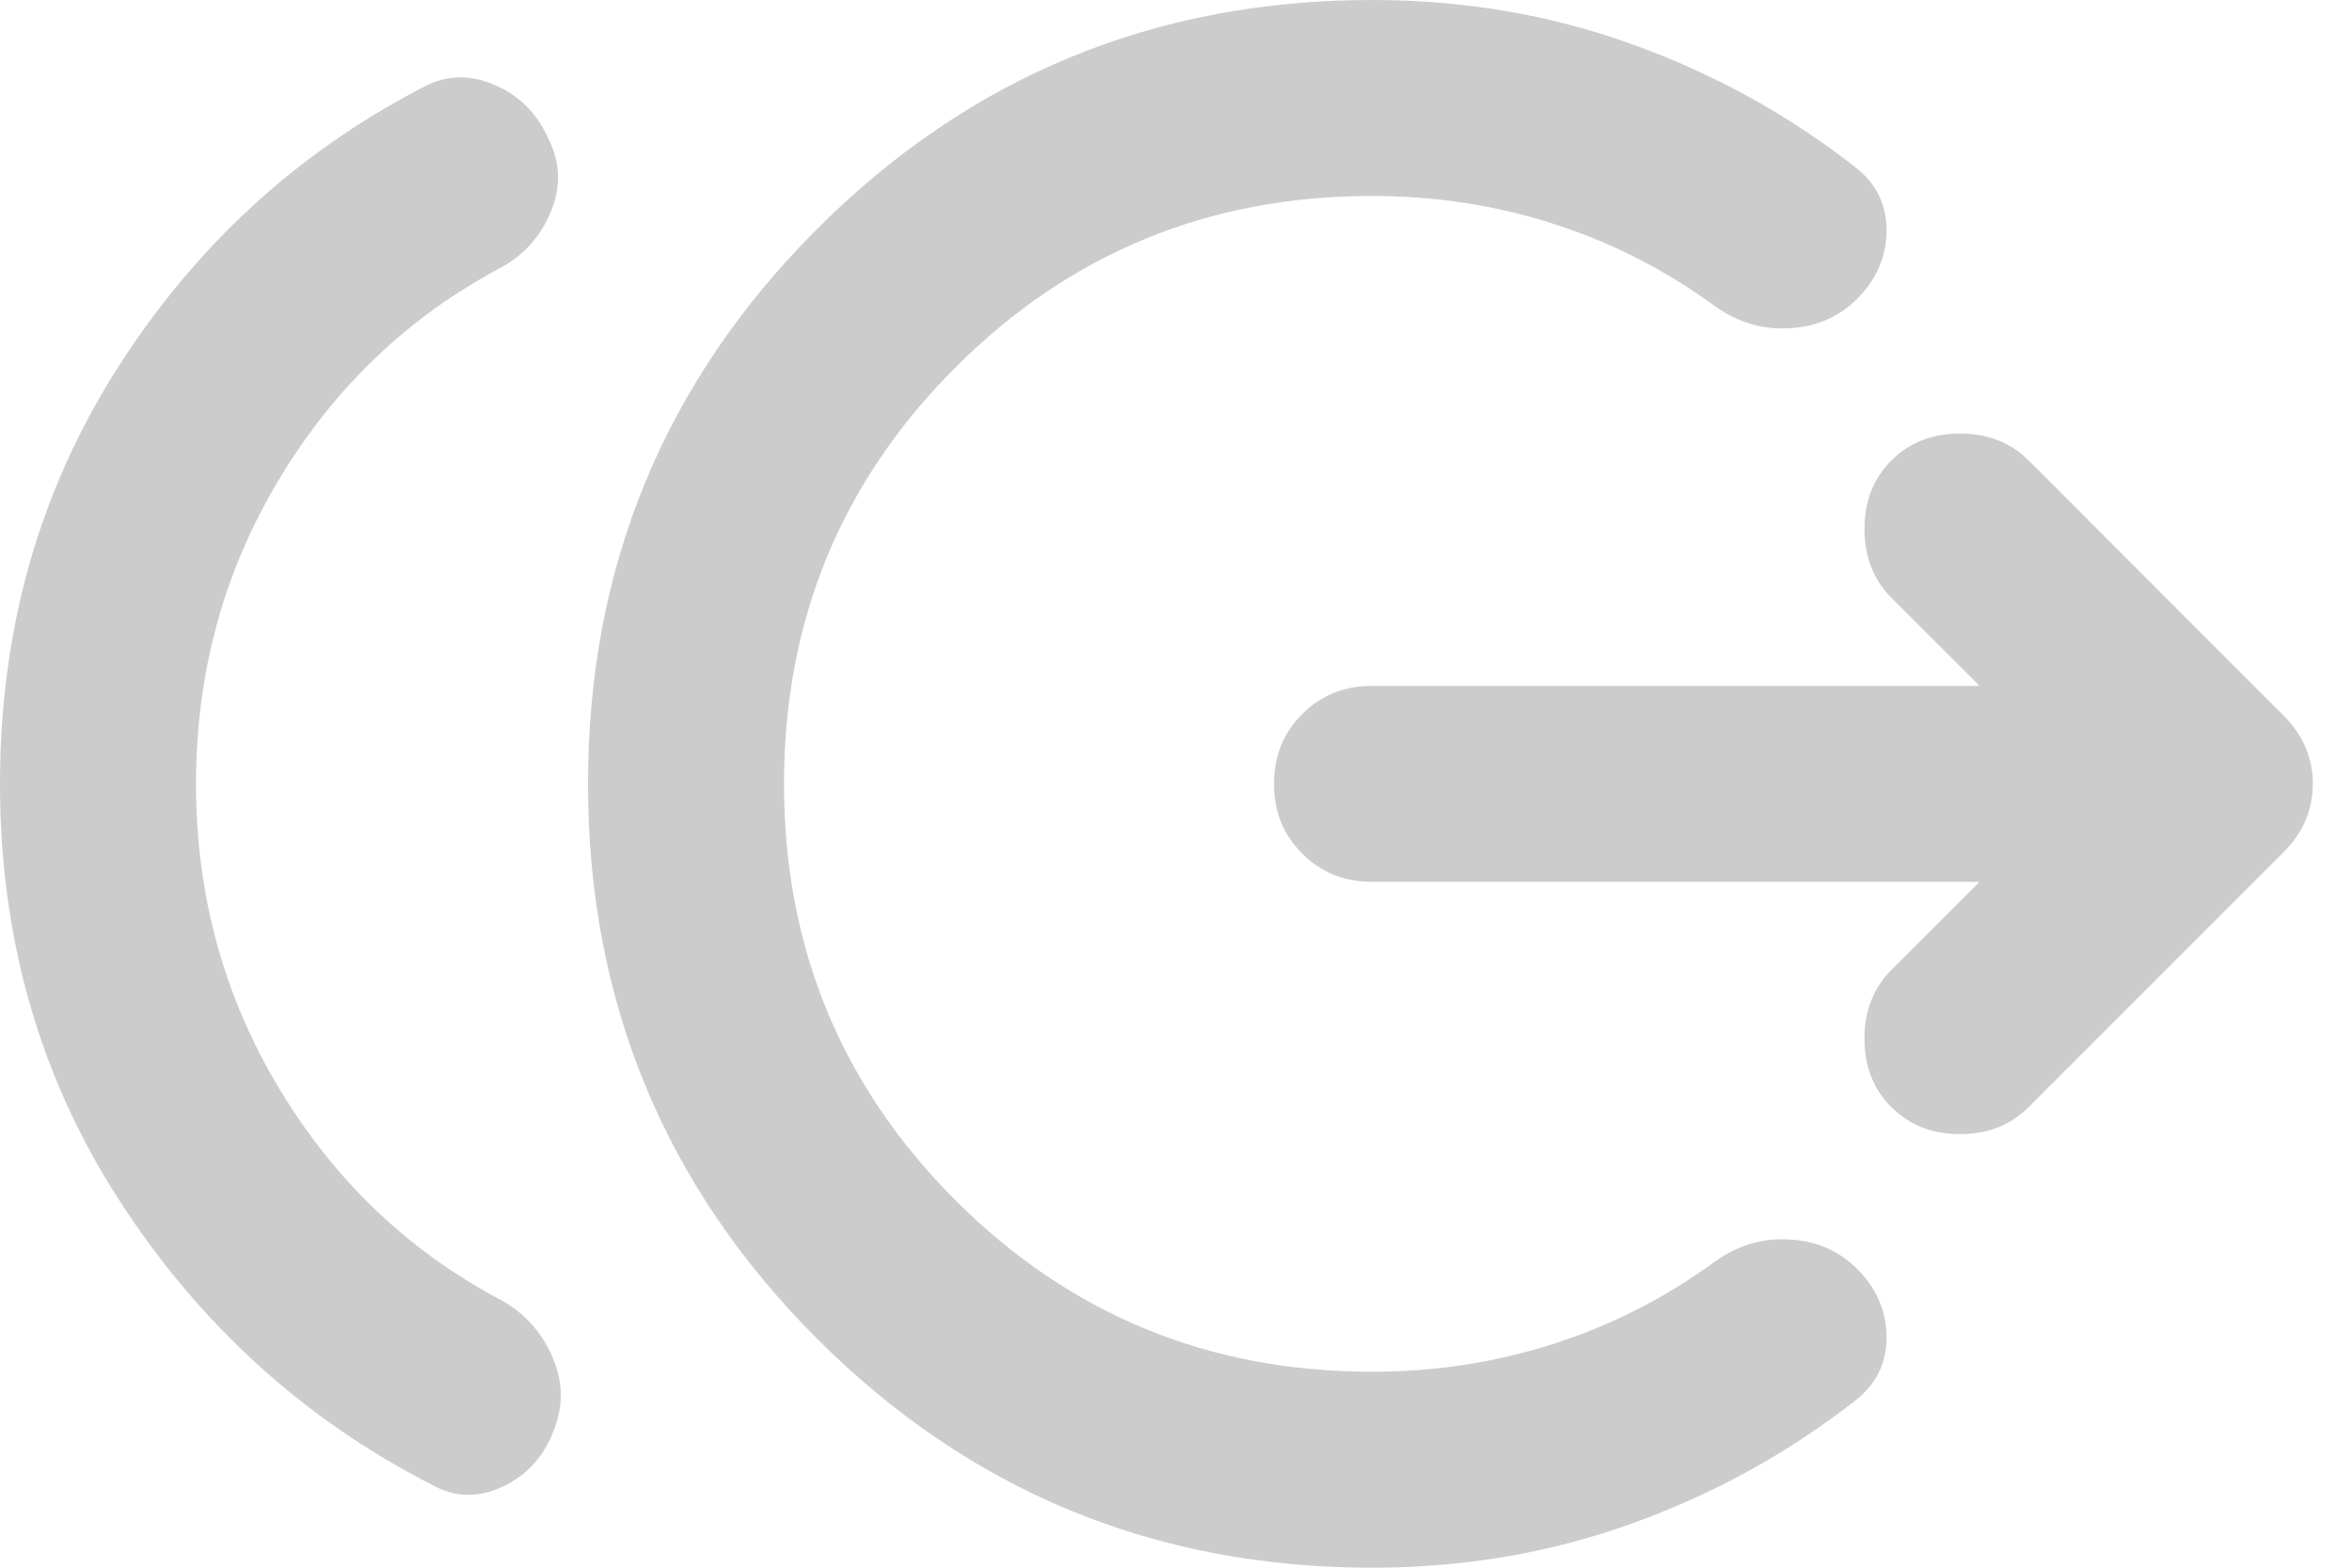 <svg width="21" height="14" viewBox="0 0 21 14" fill="none" xmlns="http://www.w3.org/2000/svg">
<path d="M1.75 7C1.75 7.992 1.998 8.899 2.494 9.723C2.99 10.547 3.653 11.178 4.484 11.616C4.689 11.732 4.838 11.9 4.933 12.119C5.028 12.338 5.031 12.556 4.944 12.775C4.856 13.008 4.703 13.176 4.484 13.278C4.266 13.38 4.054 13.373 3.85 13.256C2.712 12.673 1.786 11.831 1.072 10.73C0.357 9.629 0 8.385 0 7C0 5.629 0.346 4.397 1.039 3.303C1.732 2.209 2.64 1.371 3.763 0.787C3.967 0.671 4.182 0.66 4.408 0.755C4.634 0.849 4.798 1.014 4.9 1.247C5.002 1.451 5.009 1.663 4.922 1.881C4.834 2.1 4.689 2.268 4.484 2.384C3.653 2.822 2.99 3.453 2.494 4.277C1.998 5.101 1.75 6.008 1.75 7ZM12.25 14C10.31 14 8.659 13.318 7.295 11.955C5.932 10.591 5.25 8.94 5.25 7C5.25 5.06 5.932 3.409 7.295 2.045C8.659 0.682 10.31 0 12.25 0C13.067 0 13.84 0.131 14.569 0.394C15.298 0.656 15.961 1.021 16.559 1.488C16.749 1.633 16.844 1.823 16.844 2.056C16.844 2.29 16.756 2.494 16.581 2.669C16.421 2.829 16.22 2.917 15.98 2.931C15.739 2.946 15.517 2.88 15.312 2.734C14.875 2.414 14.397 2.169 13.88 2.002C13.362 1.834 12.819 1.75 12.25 1.75C10.792 1.75 9.552 2.26 8.531 3.281C7.51 4.302 7 5.542 7 7C7 8.458 7.51 9.698 8.531 10.719C9.552 11.74 10.792 12.25 12.25 12.25C12.819 12.25 13.362 12.166 13.88 11.998C14.397 11.831 14.875 11.586 15.312 11.266C15.517 11.12 15.739 11.054 15.98 11.069C16.22 11.083 16.421 11.171 16.581 11.331C16.756 11.506 16.844 11.71 16.844 11.944C16.844 12.177 16.749 12.367 16.559 12.512C15.961 12.979 15.298 13.344 14.569 13.606C13.84 13.869 13.067 14 12.25 14ZM17.675 7.875H12.25C12.002 7.875 11.794 7.791 11.627 7.623C11.459 7.456 11.375 7.248 11.375 7C11.375 6.752 11.459 6.544 11.627 6.377C11.794 6.209 12.002 6.125 12.25 6.125H17.675L16.887 5.338C16.727 5.177 16.647 4.973 16.647 4.725C16.647 4.477 16.727 4.273 16.887 4.112C17.048 3.952 17.252 3.872 17.5 3.872C17.748 3.872 17.952 3.952 18.113 4.112L20.387 6.388C20.562 6.562 20.65 6.767 20.65 7C20.65 7.233 20.562 7.438 20.387 7.612L18.113 9.887C17.952 10.048 17.748 10.128 17.5 10.128C17.252 10.128 17.048 10.048 16.887 9.887C16.727 9.727 16.647 9.523 16.647 9.275C16.647 9.027 16.727 8.823 16.887 8.662L17.675 7.875Z" fill="#CCCCCC"/>
</svg>
